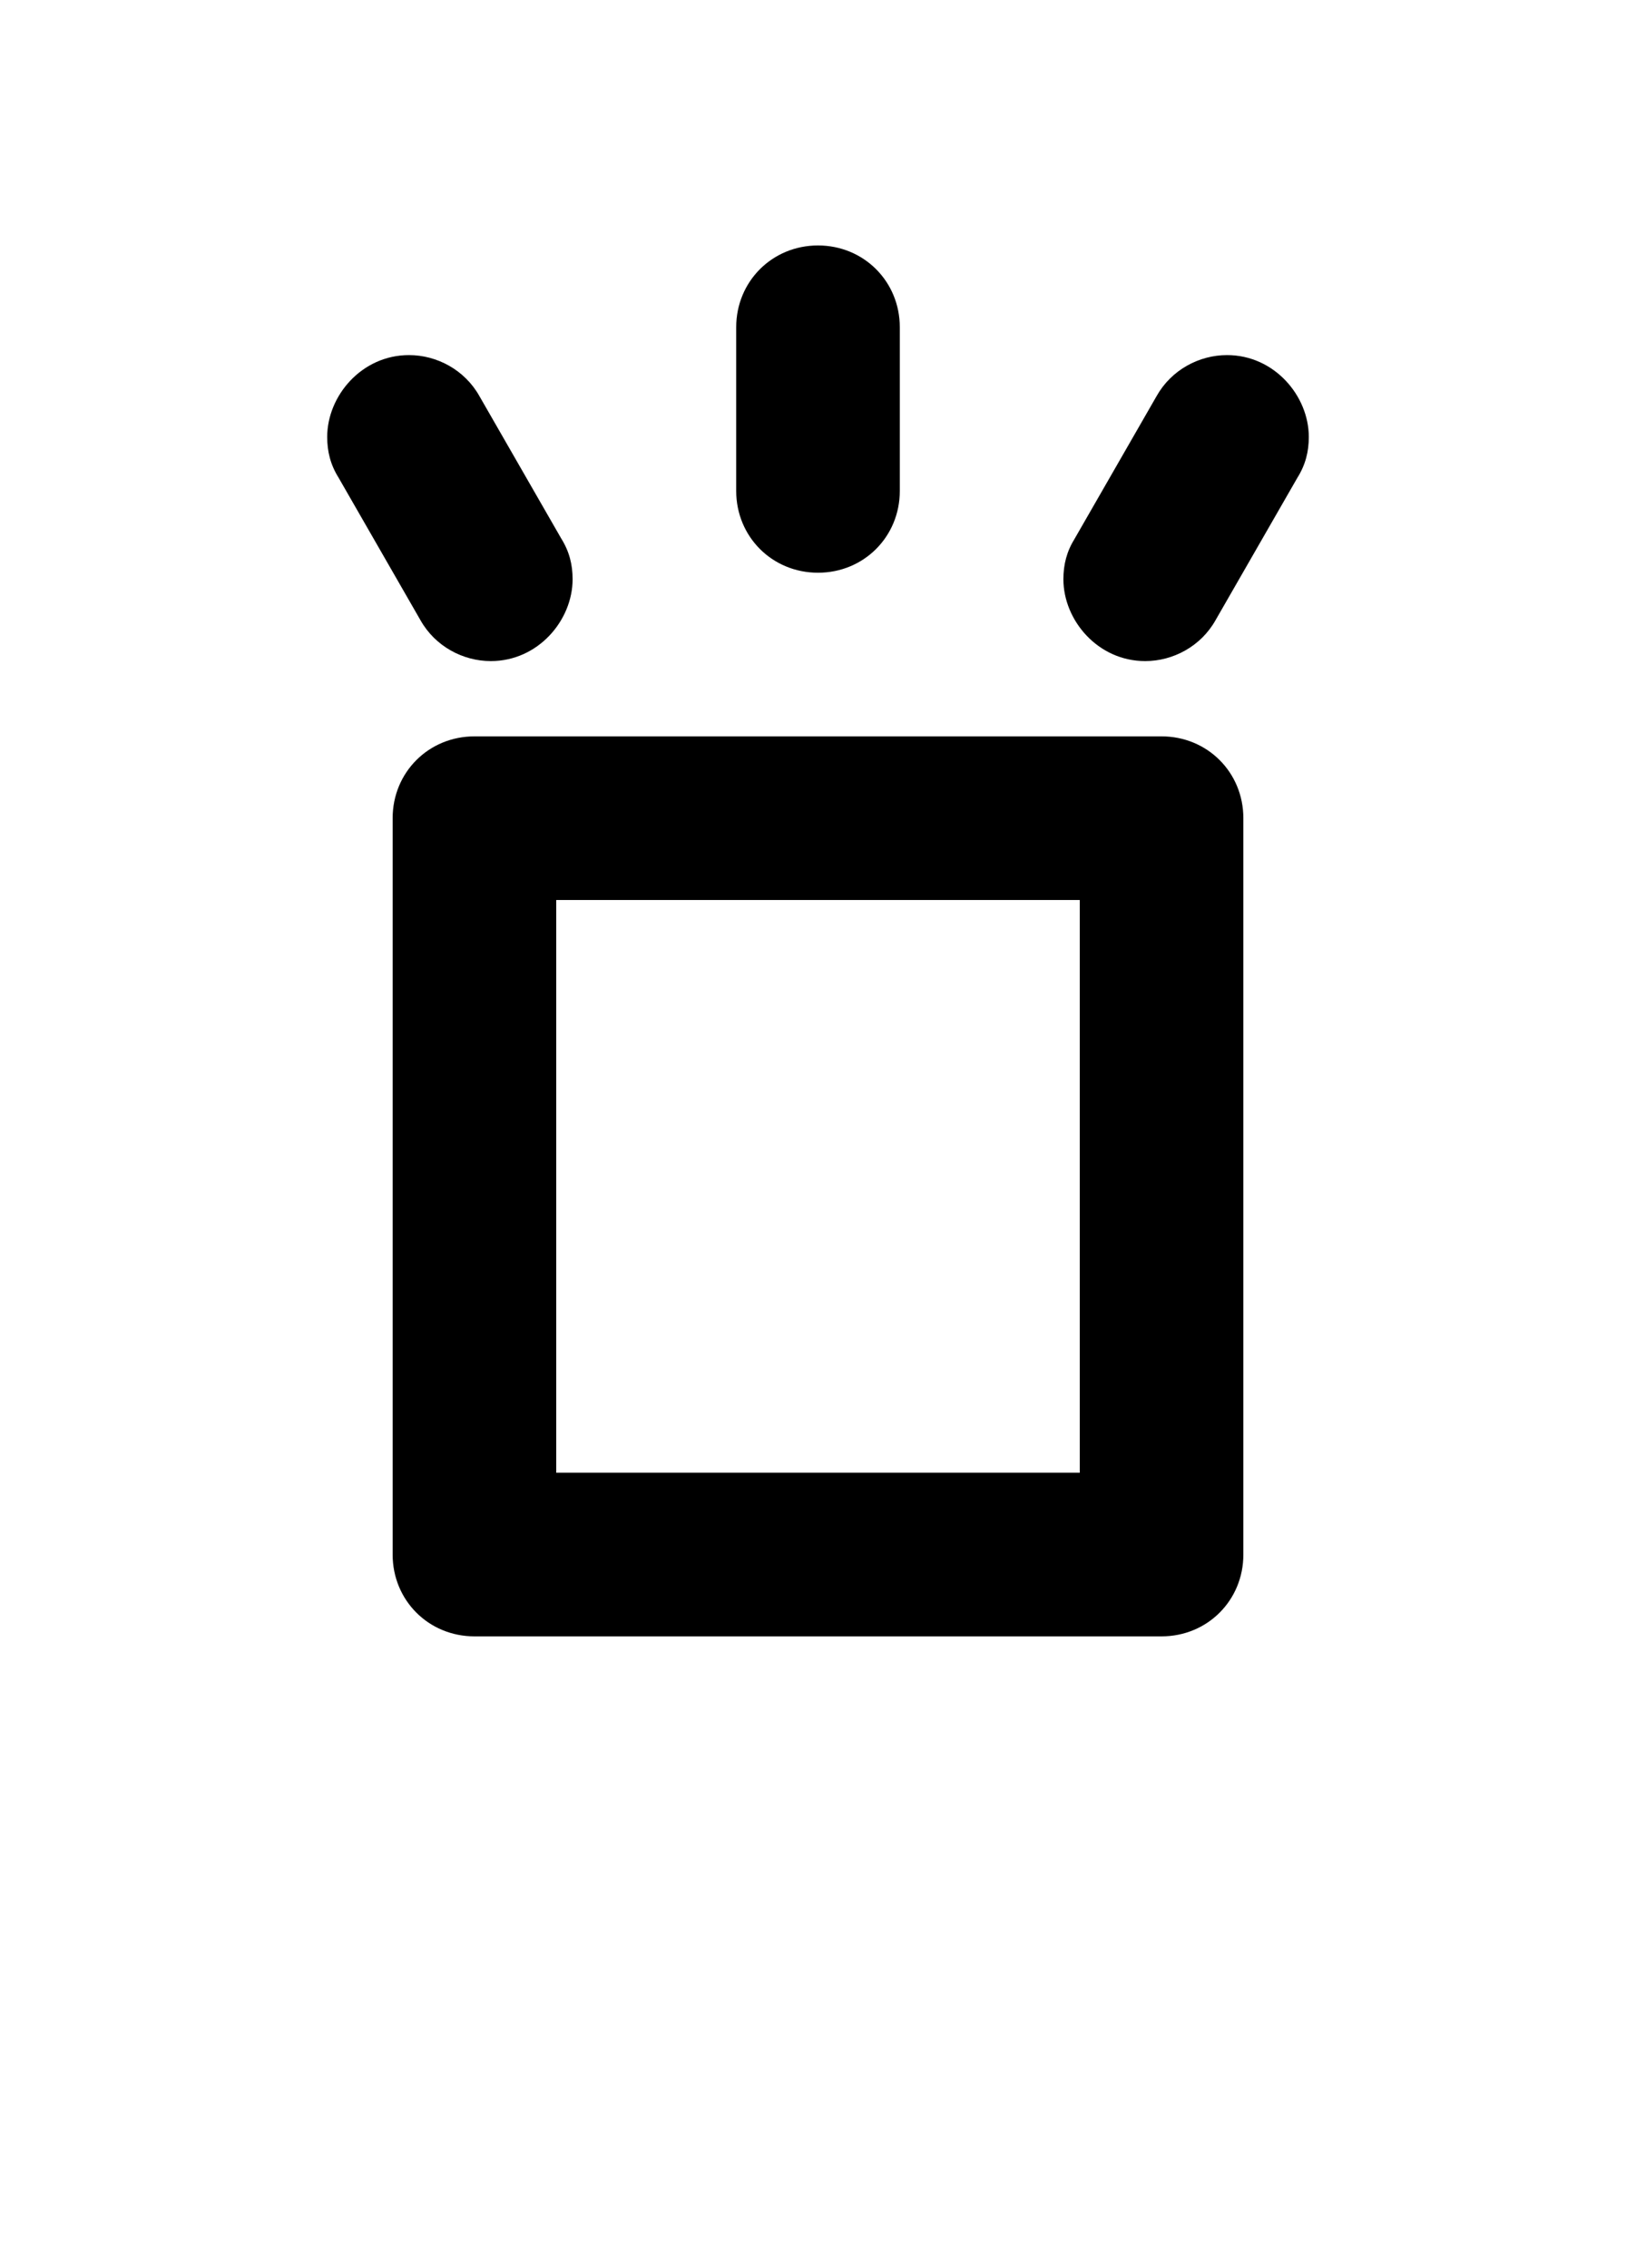 <svg xmlns="http://www.w3.org/2000/svg" viewBox="0 0 1000 1386">
    <g transform="translate(0, 1000) scale(1, -1)">
        <path d="M340 450H660V100H340ZM240 500V50C240 22 262 0 290 0H710C738 0 760 22 760 50V500C760 528 738 550 710 550H290C262 550 240 528 240 500ZM750 783C733 783 716 774 707 758L657 671C652 663 650 655 650 646C650 621 671 596 700 596C717 596 734 605 743 621L793 708C798 716 800 724 800 733C800 758 779 783 750 783ZM200 733C200 724 202 716 207 708L257 621C266 605 283 596 300 596C329 596 350 621 350 646C350 655 348 663 343 671L293 758C284 774 267 783 250 783C221 783 200 758 200 733ZM500 850C472 850 450 828 450 800V700C450 672 472 650 500 650C528 650 550 672 550 700V800C550 828 528 850 500 850Z" />
    </g>
</svg>